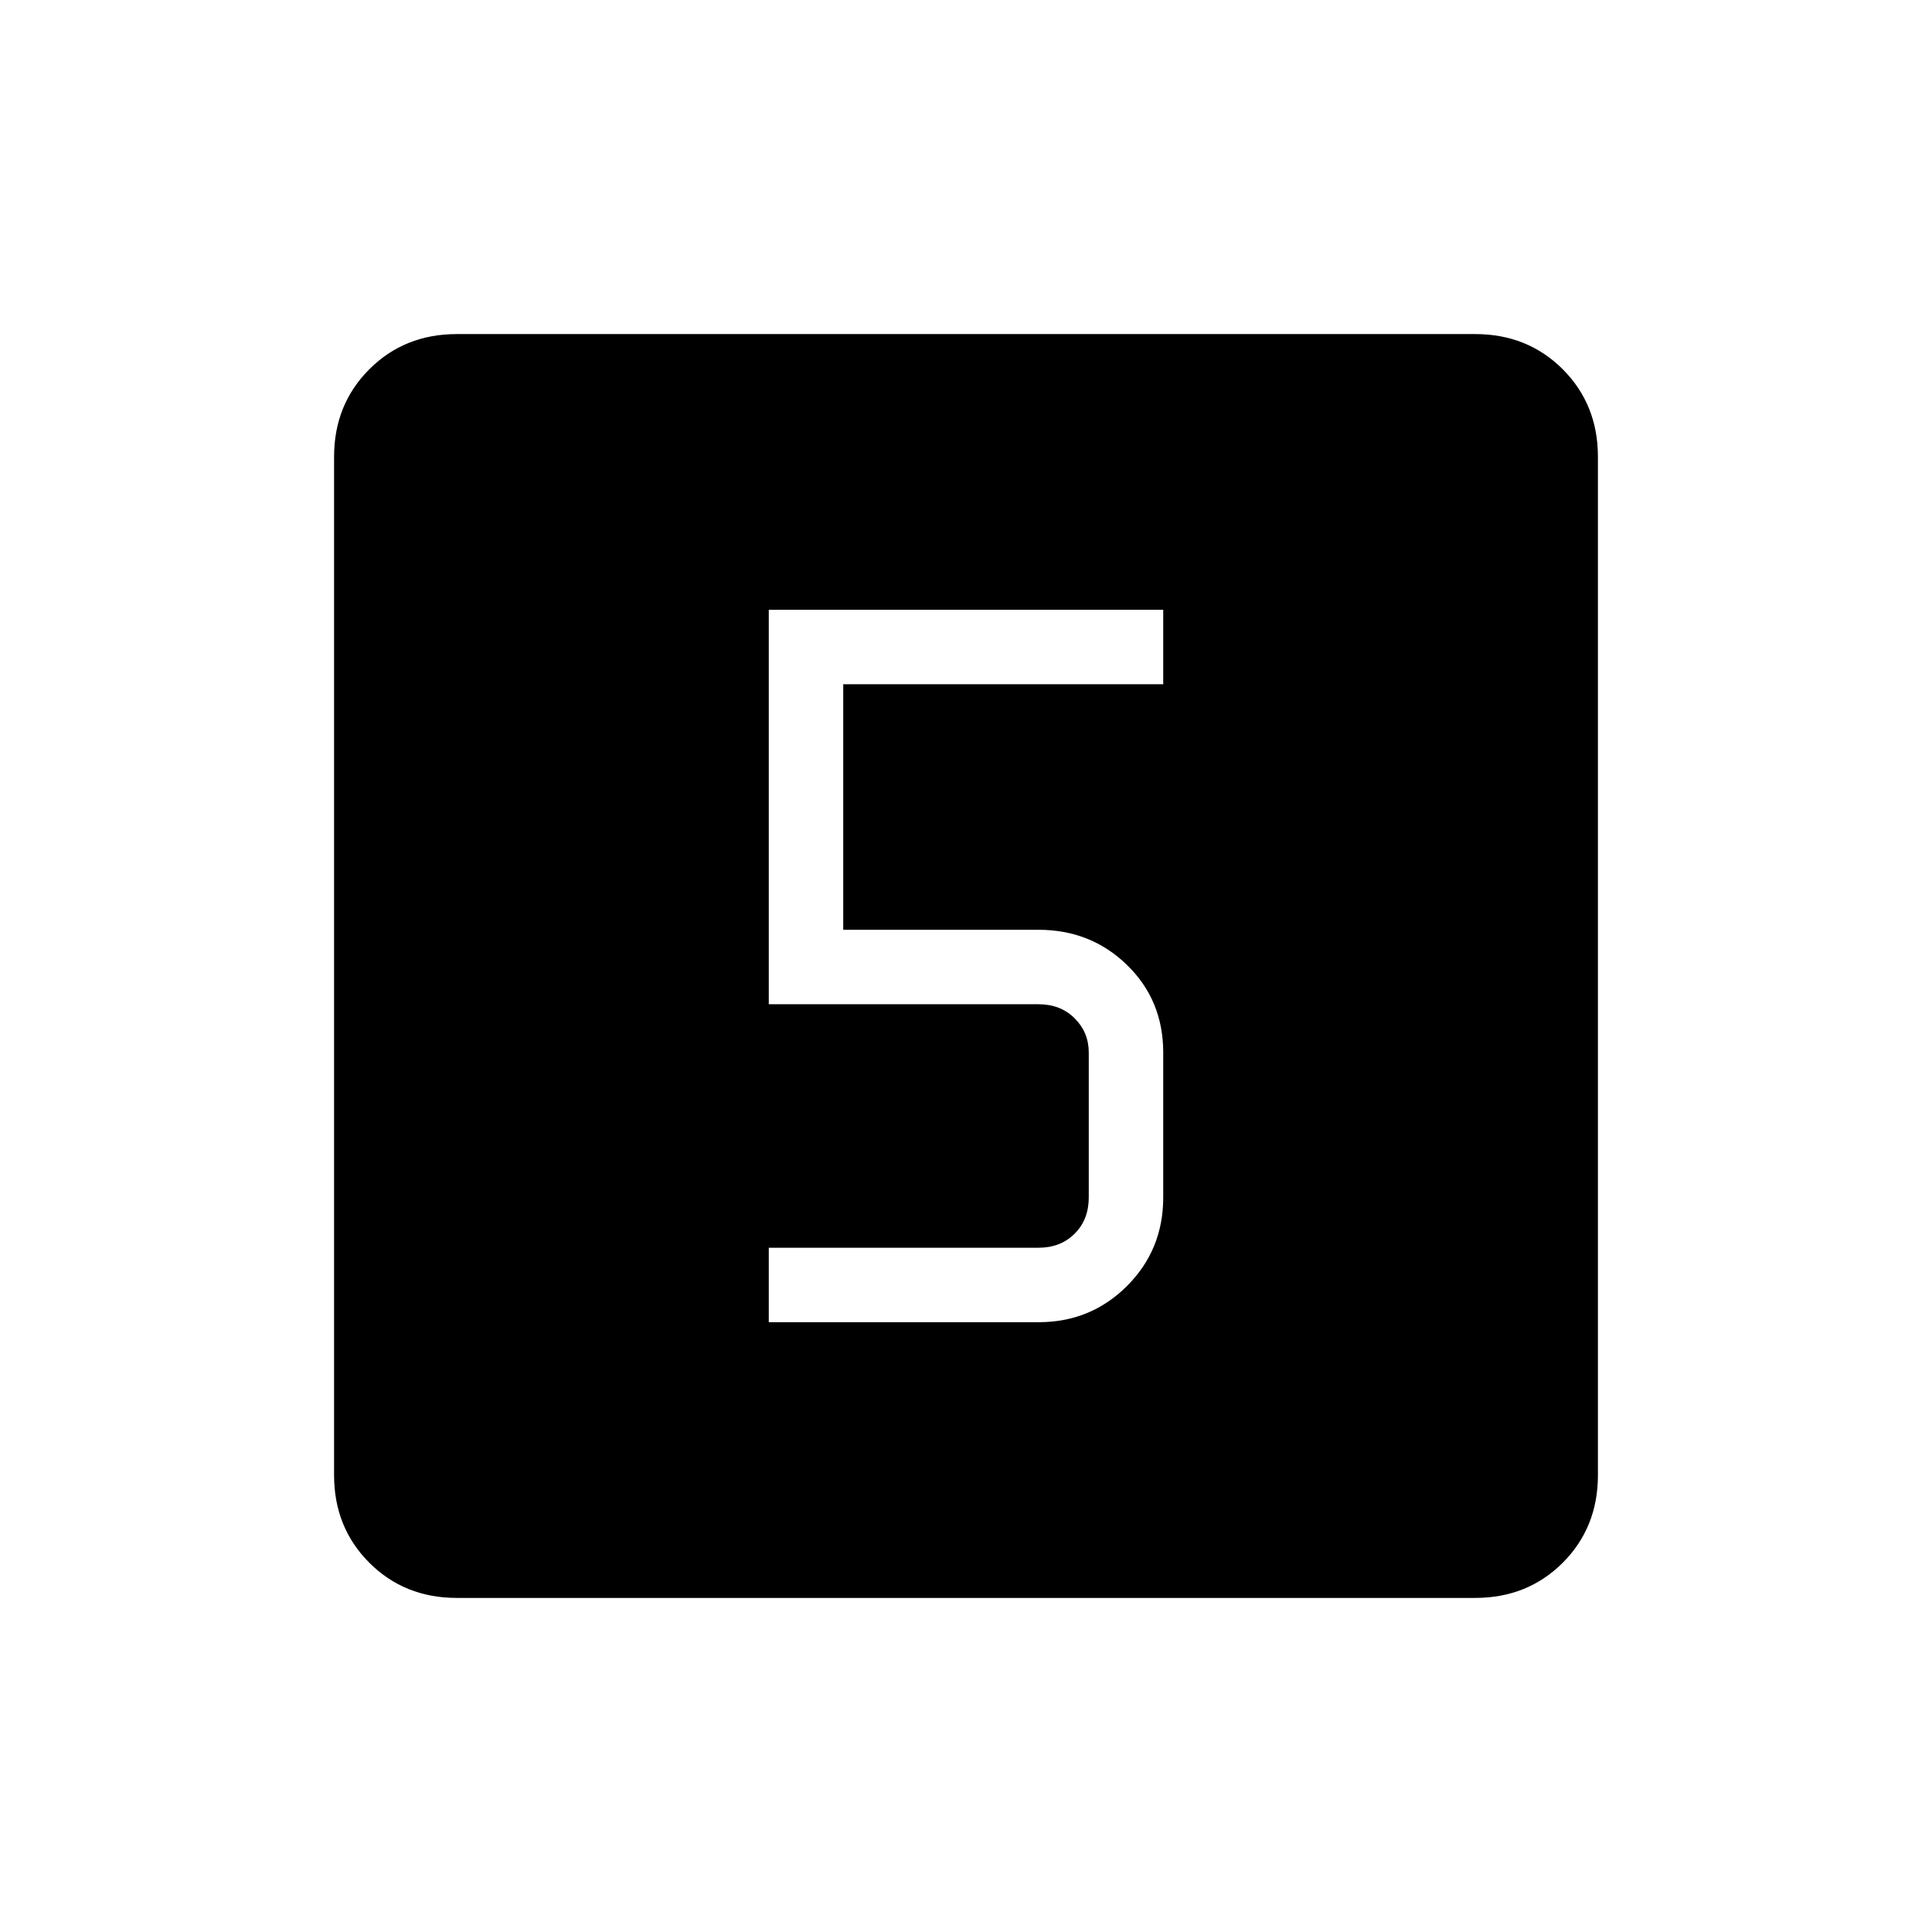 <svg xmlns="http://www.w3.org/2000/svg" height="24" width="24"><path d="M9.55 16.425H12.9Q13.55 16.425 14 15.975Q14.45 15.525 14.45 14.875V13.075Q14.45 12.425 14 11.987Q13.55 11.55 12.9 11.55H10.475V8.5H14.45V7.575H9.55V12.475H12.9Q13.175 12.475 13.35 12.65Q13.525 12.825 13.525 13.075V14.875Q13.525 15.15 13.35 15.325Q13.175 15.5 12.9 15.5H9.55ZM5.675 19.85Q5.025 19.85 4.588 19.413Q4.15 18.975 4.15 18.325V5.675Q4.15 5.025 4.588 4.587Q5.025 4.15 5.675 4.15H18.325Q18.975 4.15 19.413 4.587Q19.85 5.025 19.85 5.675V18.325Q19.85 18.975 19.413 19.413Q18.975 19.85 18.325 19.85Z"/></svg>